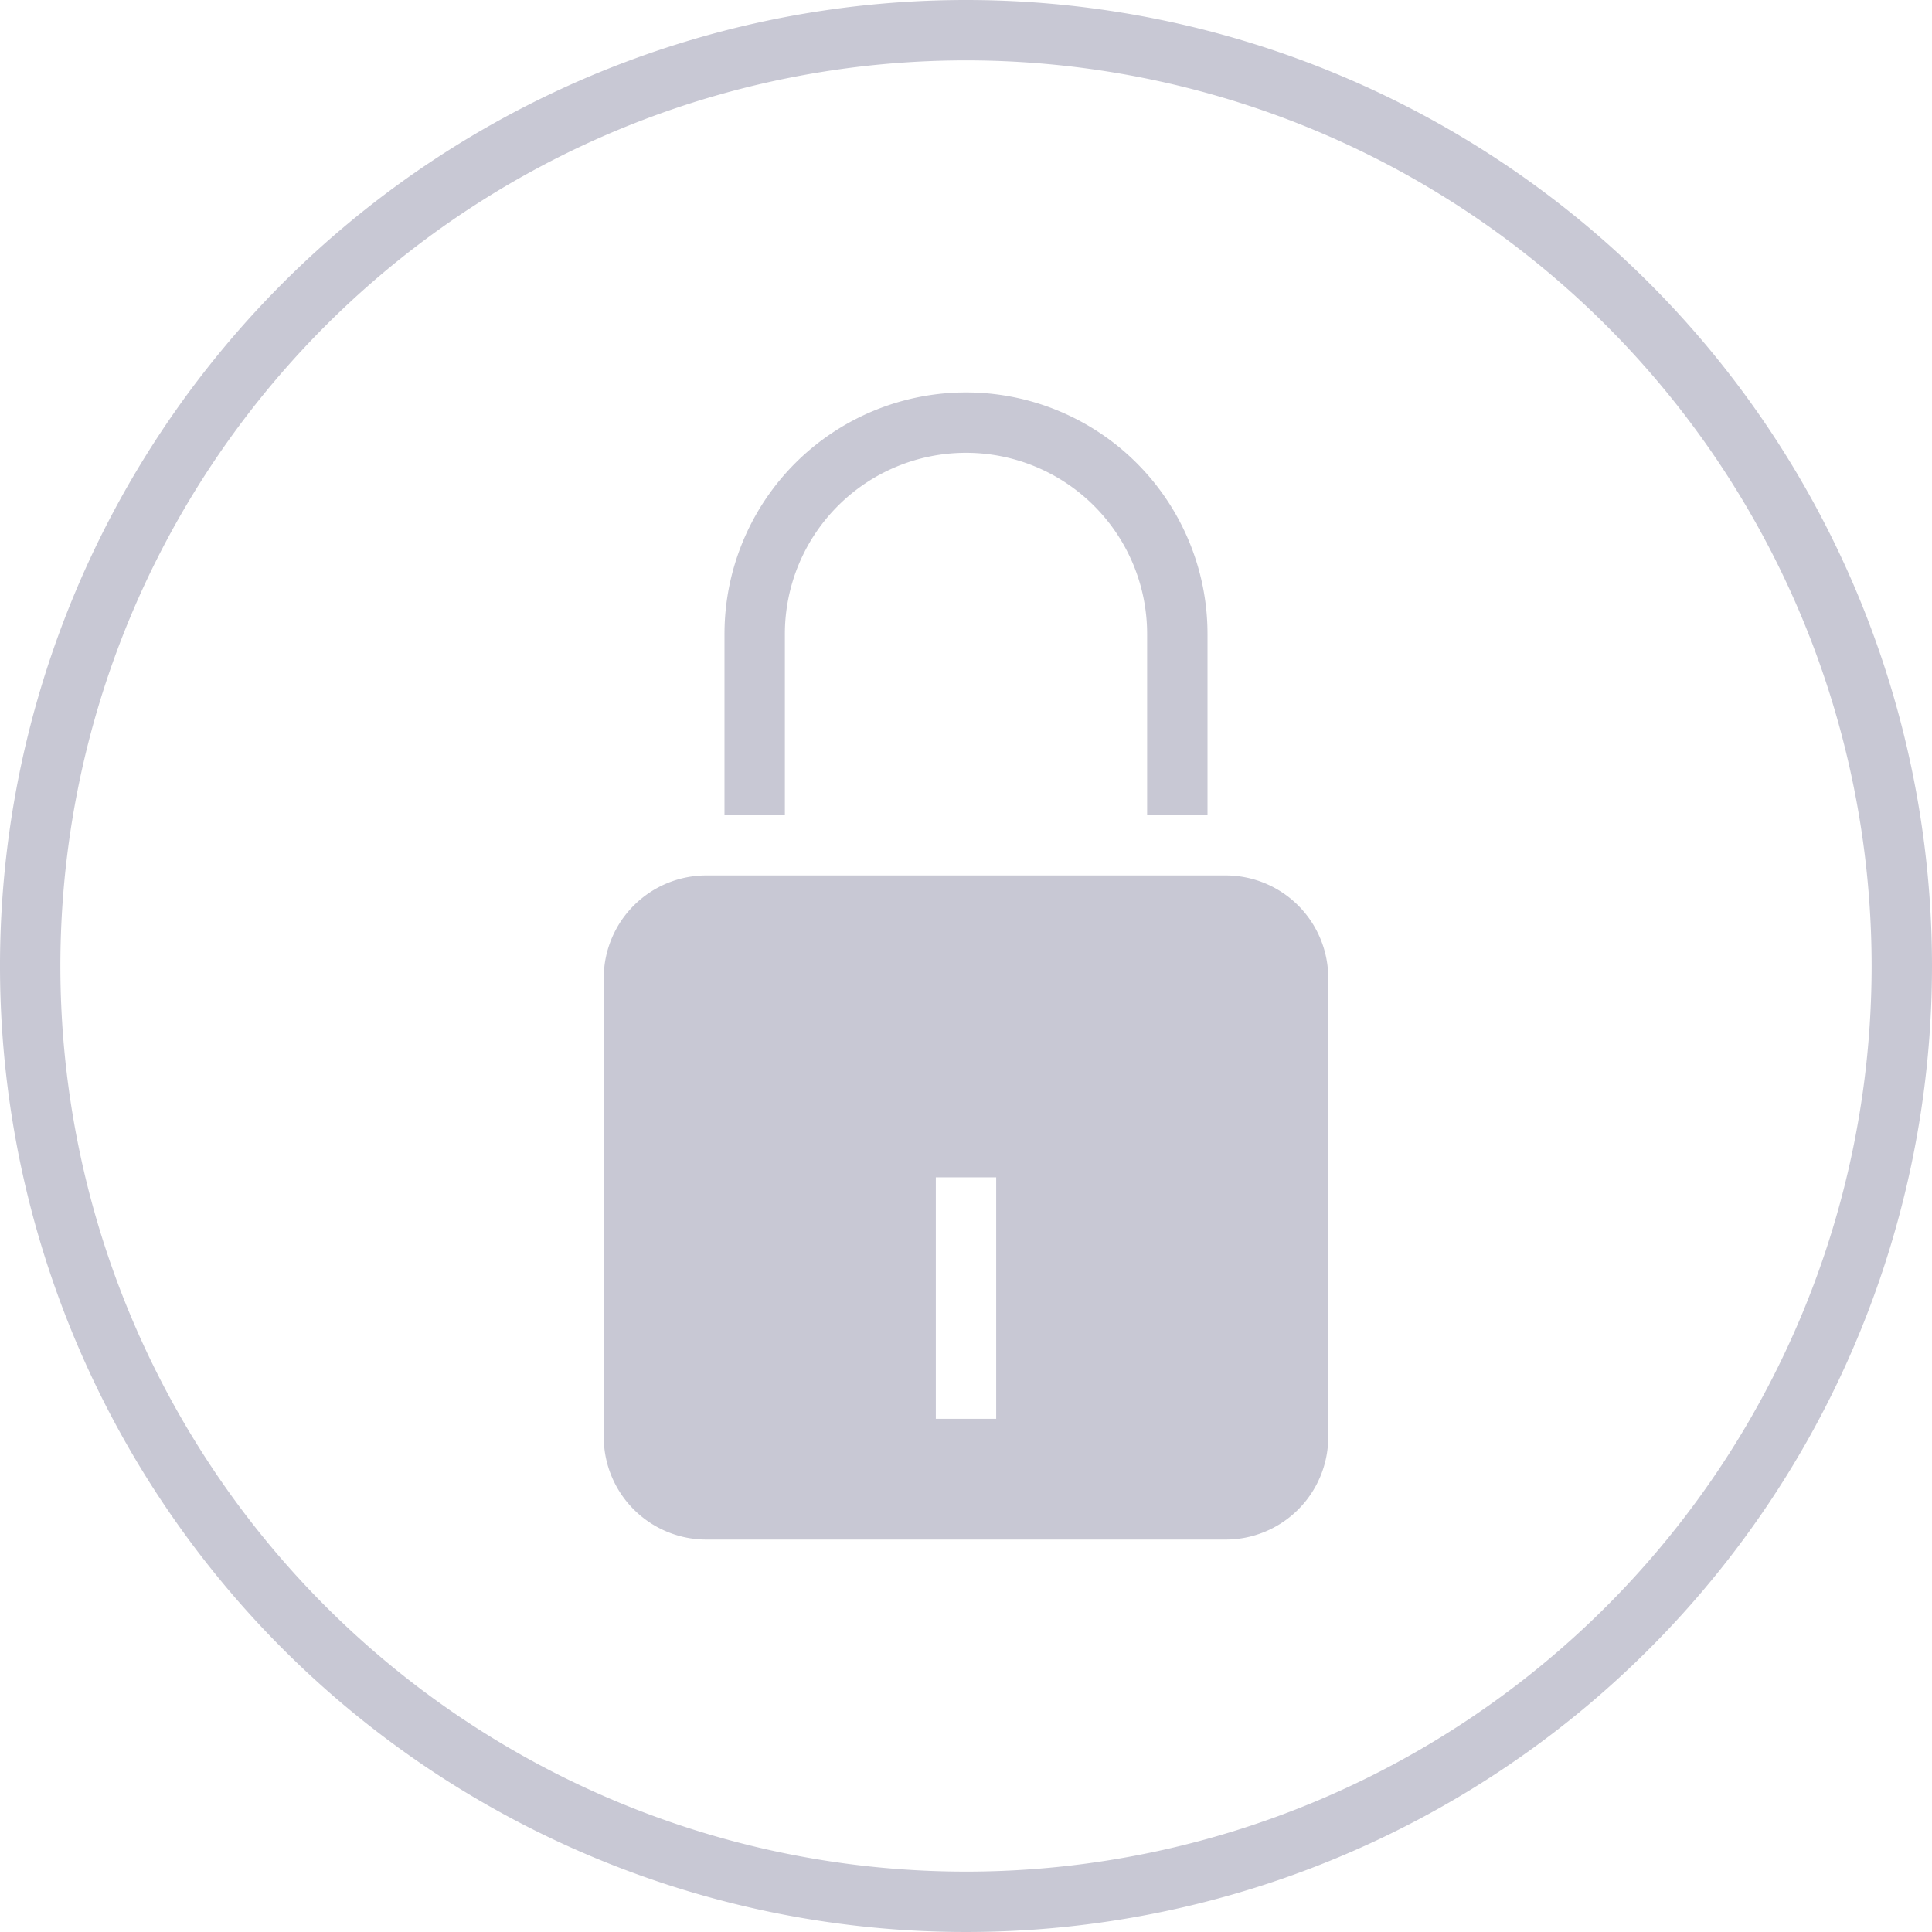 <svg id="Layer_1" data-name="Layer 1" xmlns="http://www.w3.org/2000/svg" viewBox="0 0 32 32"><defs><style>.cls-1{fill:#c8c8d4;}</style></defs><path class="cls-1" d="M16,0A16,16,0,1,0,32,16,16,16,0,0,0,16,0Zm0,31A15,15,0,1,1,31,16,15,15,0,0,1,16,31Z"/><path class="cls-1" d="M20.29,14.5H11.71A1.7,1.7,0,0,0,10,16.19h0v7.62a1.7,1.7,0,0,0,1.71,1.69h8.58A1.7,1.7,0,0,0,22,23.81h0V16.19A1.7,1.7,0,0,0,20.29,14.5Zm-3.79,9h-1v-4h1Z"/><path class="cls-1" d="M13,10.5a3,3,0,0,1,6,0v3h1v-3a4,4,0,0,0-8,0v3h1Z"/></svg>